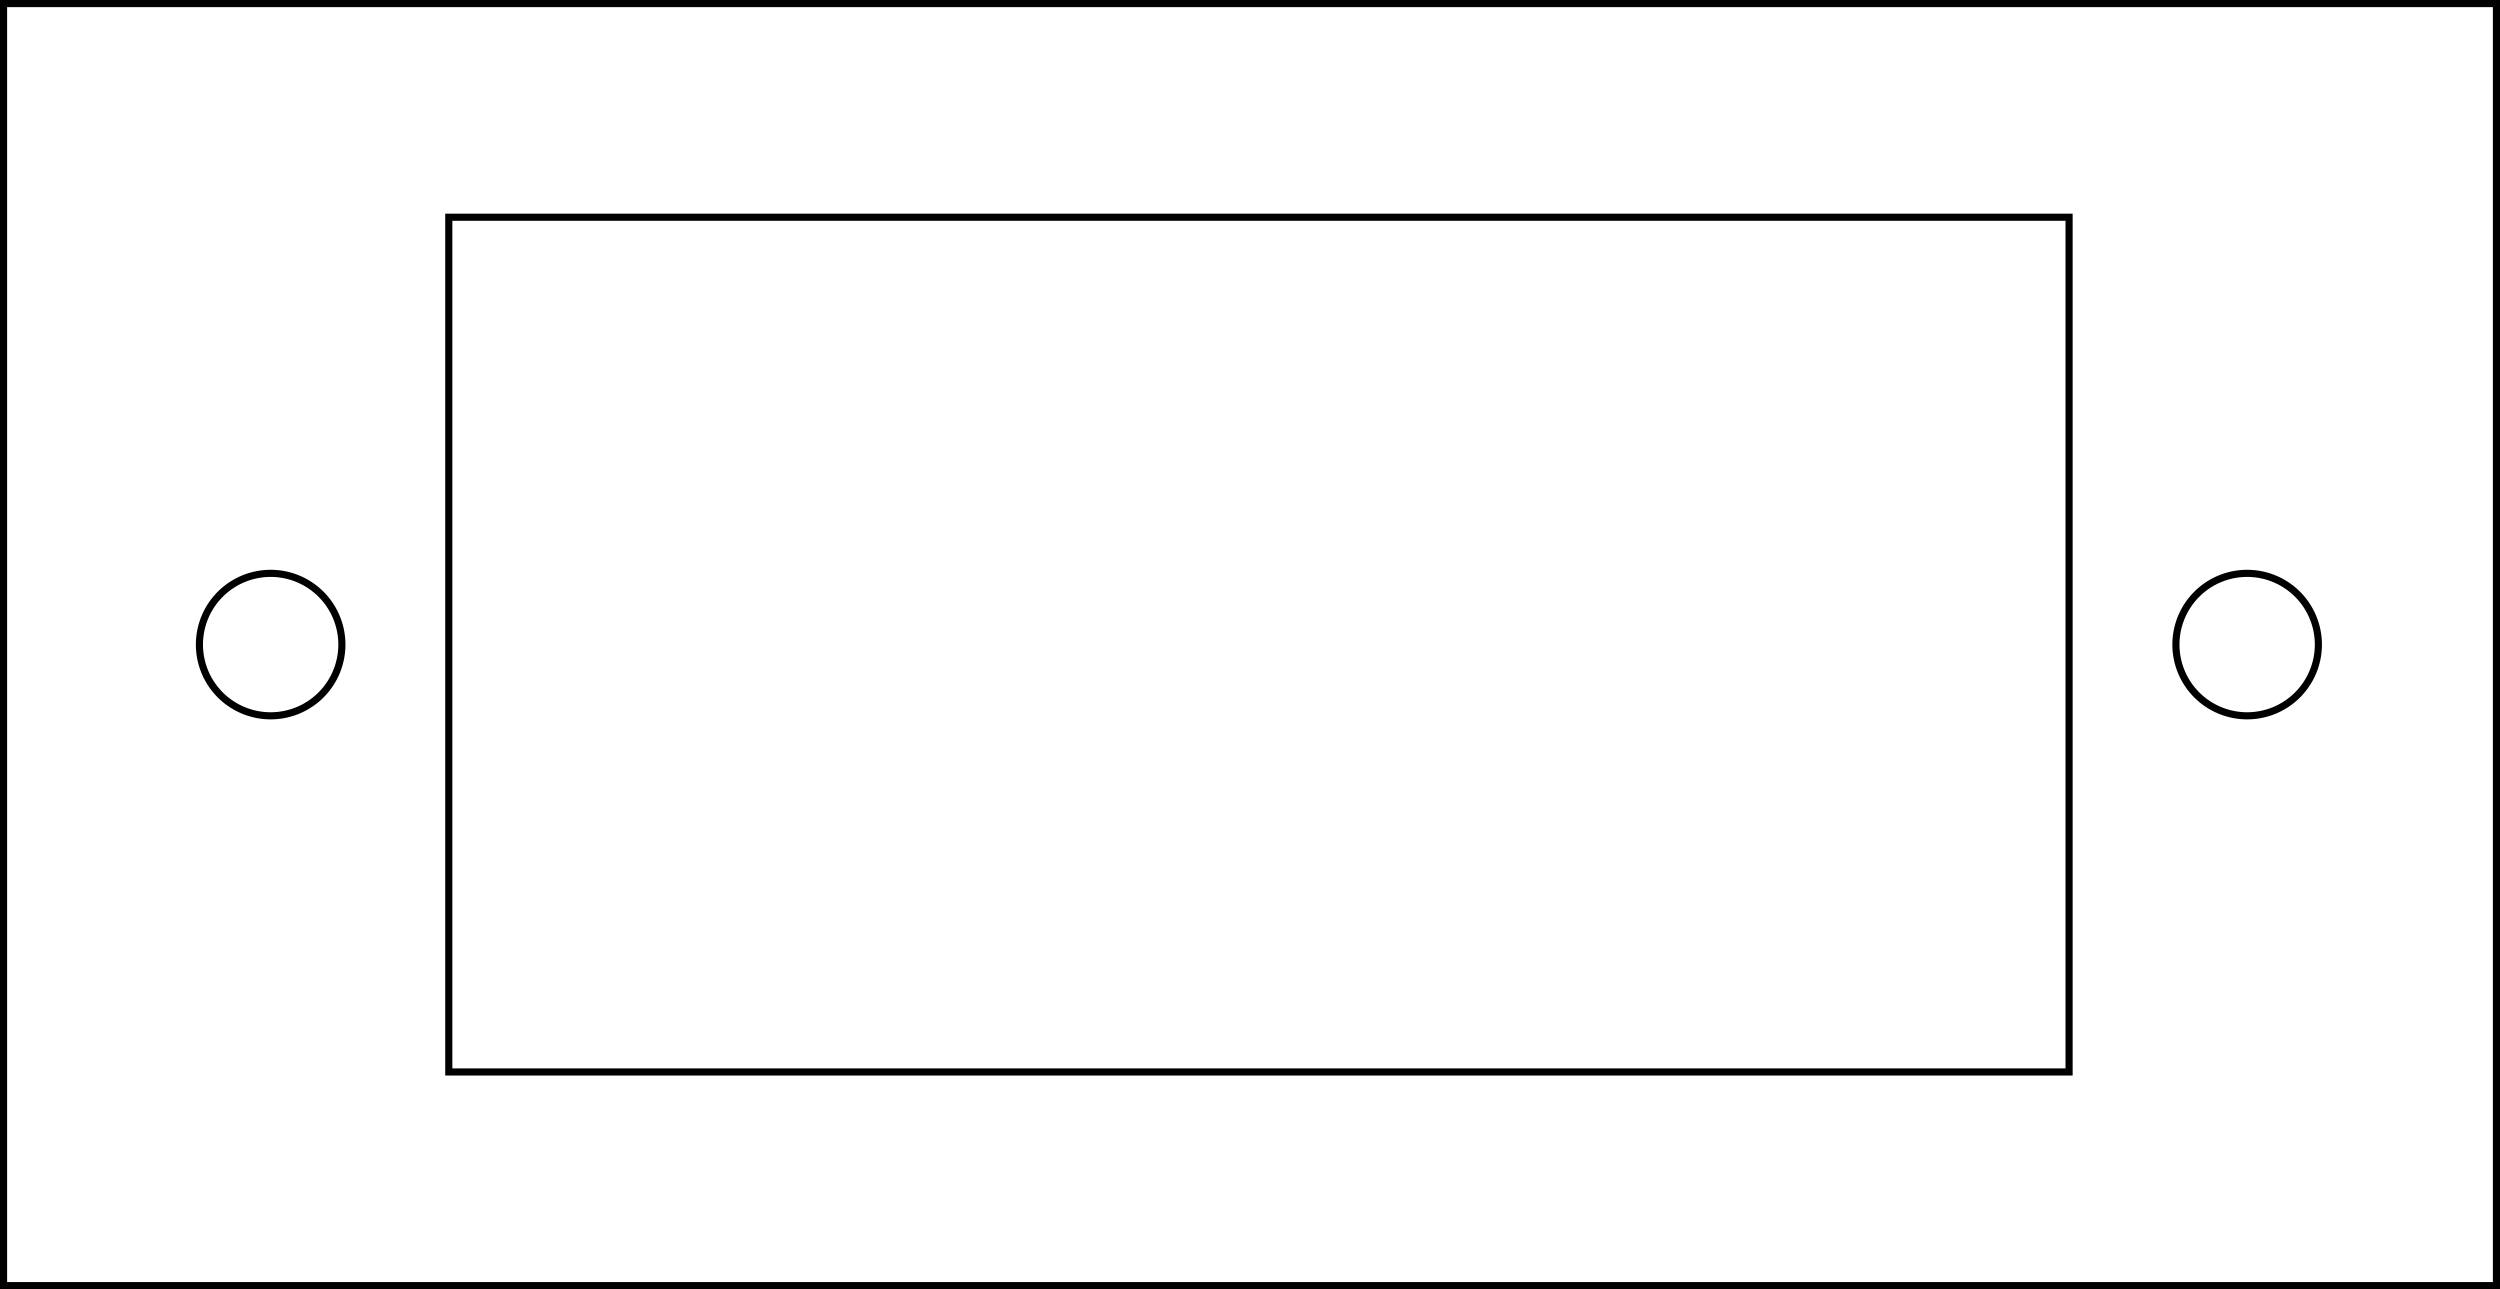<?xml version="1.0" encoding="UTF-8" standalone="no"?>
<svg
   xmlns:dc="http://purl.org/dc/elements/1.1/"
   xmlns:cc="http://creativecommons.org/ns#"
   xmlns:rdf="http://www.w3.org/1999/02/22-rdf-syntax-ns#"
   xmlns:svg="http://www.w3.org/2000/svg"
   xmlns="http://www.w3.org/2000/svg"
   id="svg1708"
   version="1.1"
   viewBox="0 0 35.1 18.1"
   height="18.1mm"
   width="35.1mm">
  <defs
     id="defs1702" />
  <g
     transform="translate(-89.795,43.157)"
     id="layer1">
    <path
       id="rect2822"
       d="M 124.845,-43.107 H 89.845 v 18 H 124.845 Z m -2.5,9 a 1,1 0 0 1 -1,1 1,1 0 0 1 -1,-1 1,1 0 0 1 1,-1 1,1 0 0 1 1,1 z m -3.5,-6 v 12 H 96.096 v -12 z m -24.25,6 a 1,1 0 0 1 -1,1 1,1 0 0 1 -1,-1 1,1 0 0 1 1,-1 1,1 0 0 1 1,1 z"
       style="fill:none;fill-opacity:1;stroke:#000000;stroke-width:0.1;stroke-miterlimit:4;stroke-dasharray:none;stroke-dashoffset:0;stroke-opacity:1" />
  </g>
</svg>
